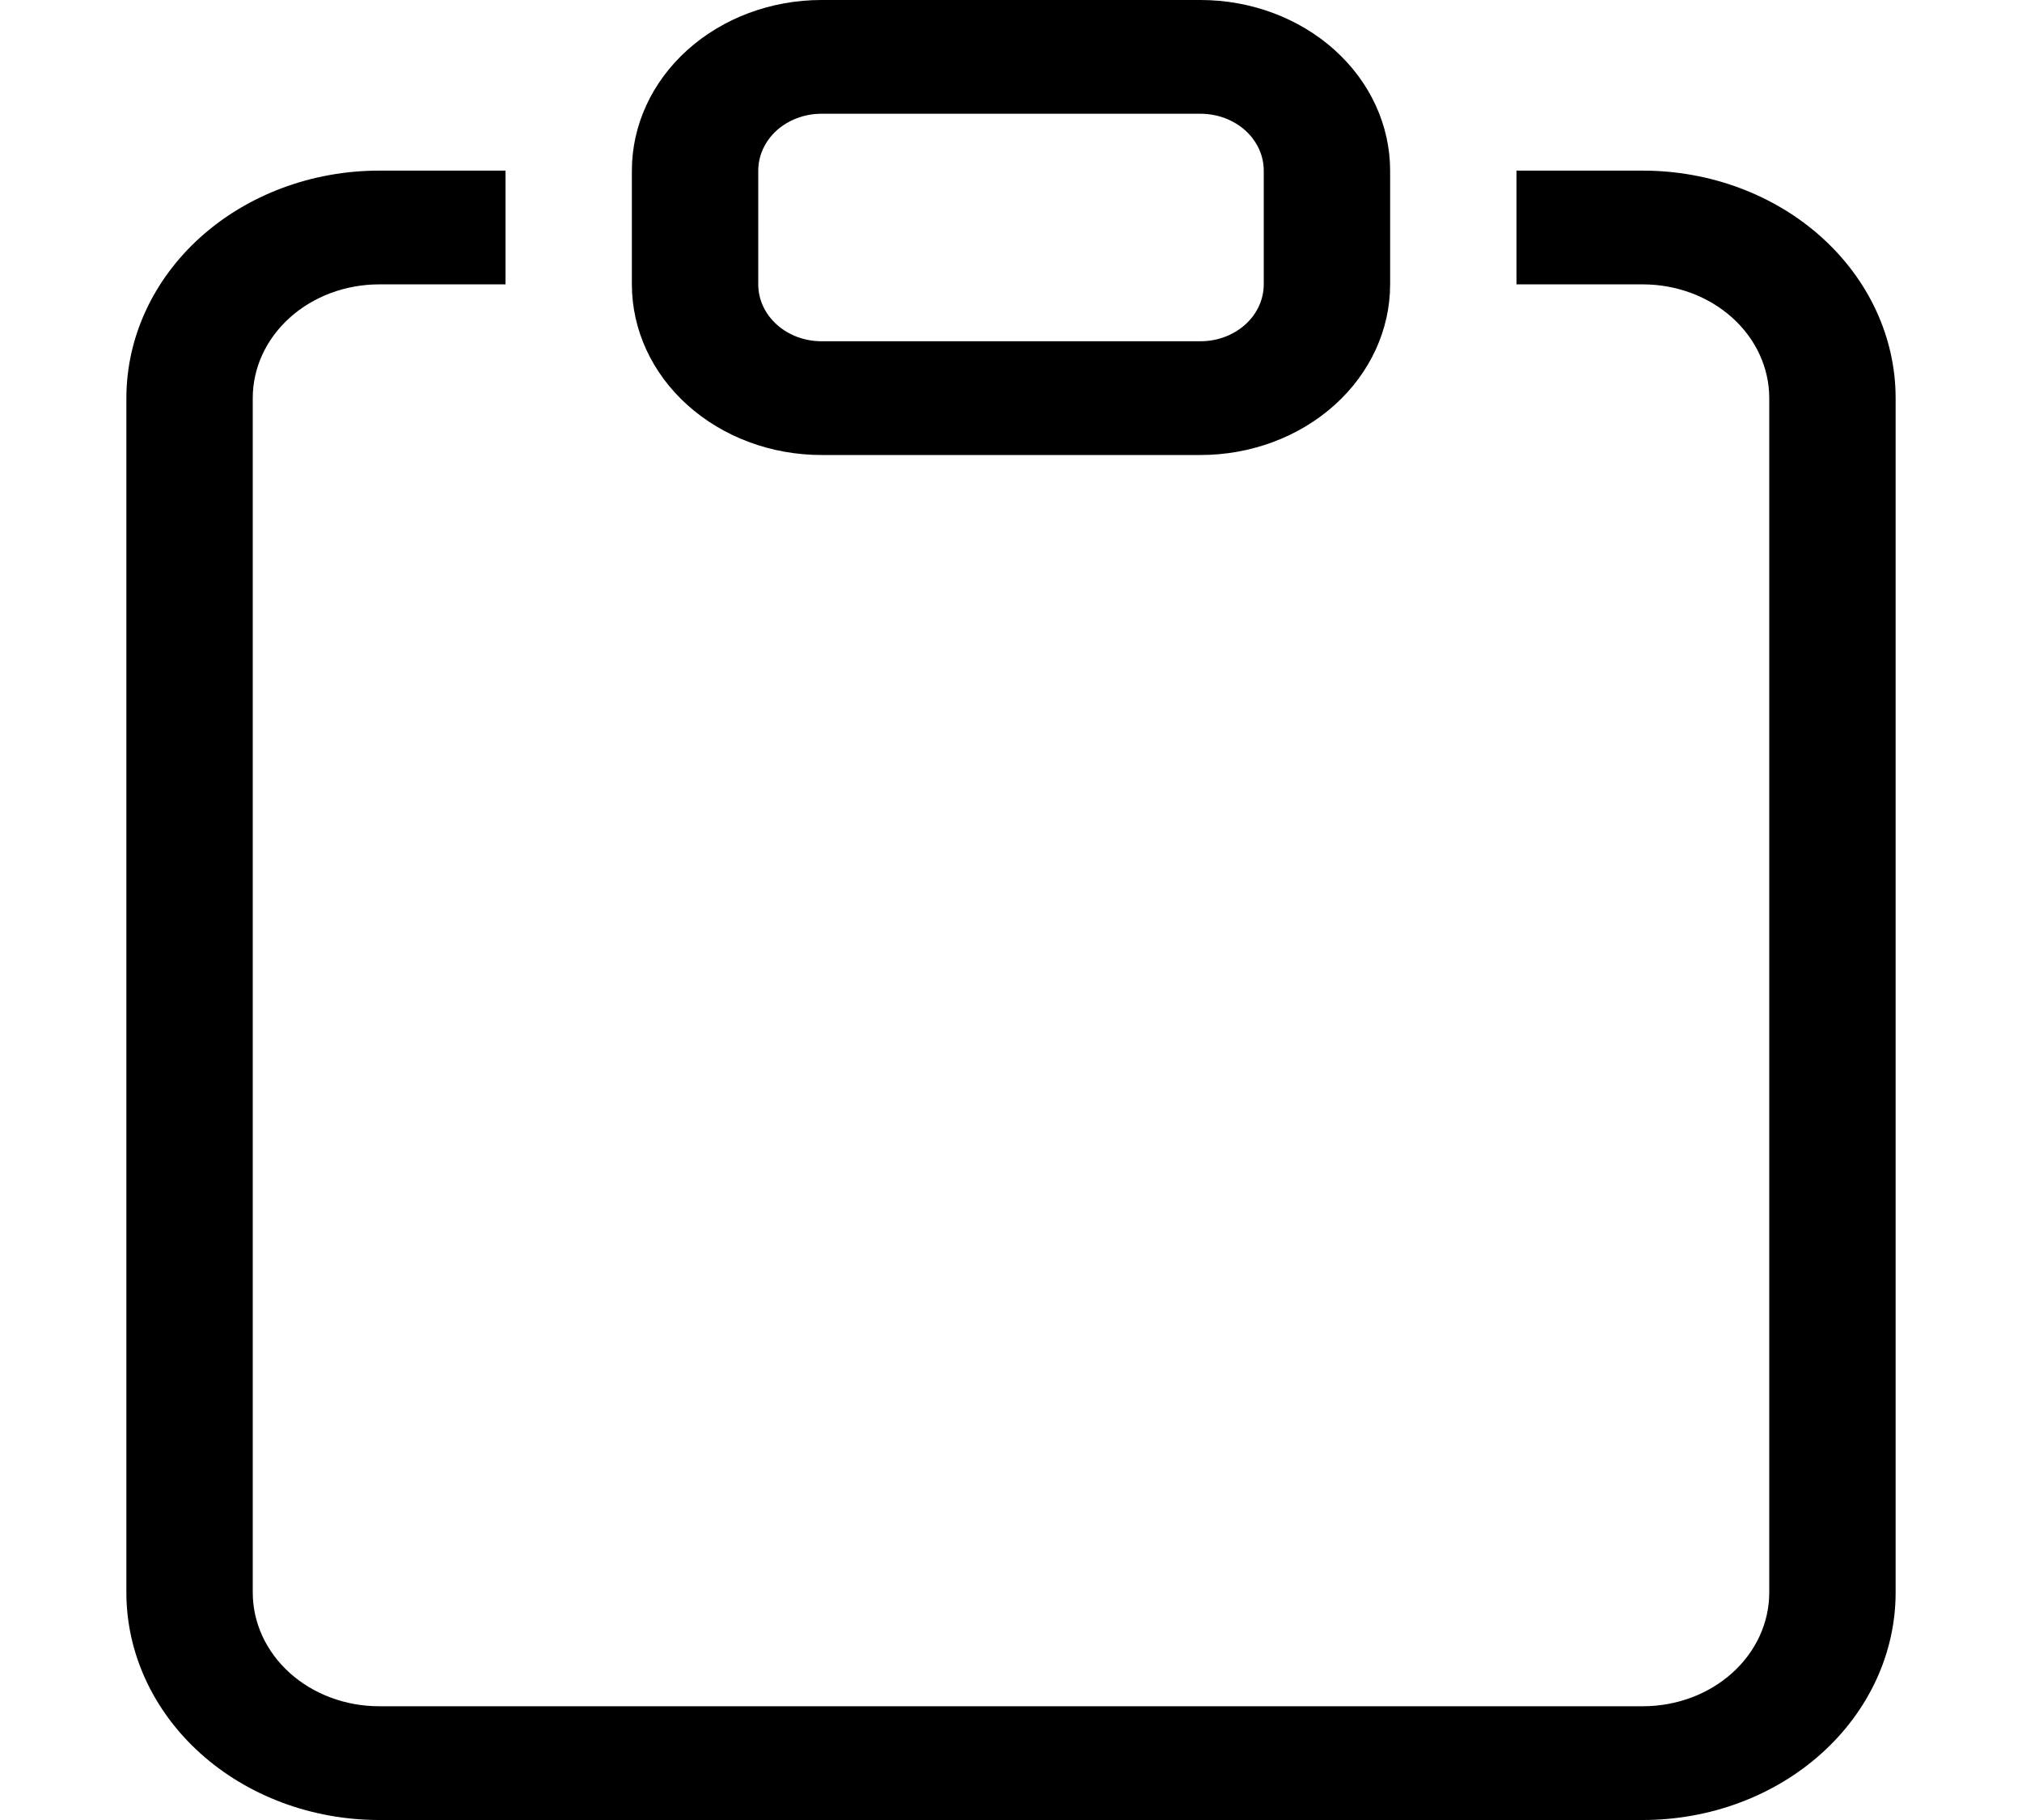 <svg width="40" height="36" viewBox="0 0 40 36" fill="none" xmlns="http://www.w3.org/2000/svg">
<path d="M10 3.375H7.5C6.174 3.375 4.902 3.849 3.964 4.693C3.027 5.537 2.5 6.682 2.5 7.875V31.5C2.5 32.694 3.027 33.838 3.964 34.682C4.902 35.526 6.174 36 7.5 36H32.5C33.826 36 35.098 35.526 36.035 34.682C36.973 33.838 37.5 32.694 37.5 31.5V7.875C37.5 6.682 36.973 5.537 36.035 4.693C35.098 3.849 33.826 3.375 32.5 3.375H30V5.625H32.5C33.163 5.625 33.799 5.862 34.268 6.284C34.737 6.706 35 7.278 35 7.875V31.5C35 32.097 34.737 32.669 34.268 33.091C33.799 33.513 33.163 33.75 32.5 33.75H7.5C6.837 33.75 6.201 33.513 5.732 33.091C5.263 32.669 5 32.097 5 31.5V7.875C5 7.278 5.263 6.706 5.732 6.284C6.201 5.862 6.837 5.625 7.5 5.625H10V3.375Z" fill="black"/>
<path d="M23.75 2.25C24.081 2.25 24.399 2.369 24.634 2.579C24.868 2.79 25 3.077 25 3.375V5.625C25 5.923 24.868 6.21 24.634 6.42C24.399 6.631 24.081 6.75 23.75 6.75H16.25C15.918 6.75 15.601 6.631 15.366 6.42C15.132 6.21 15 5.923 15 5.625V3.375C15 3.077 15.132 2.79 15.366 2.579C15.601 2.369 15.918 2.25 16.25 2.25H23.75ZM16.25 0C15.255 0 14.302 0.356 13.598 0.989C12.895 1.621 12.5 2.48 12.5 3.375V5.625C12.5 6.52 12.895 7.379 13.598 8.011C14.302 8.644 15.255 9 16.25 9H23.75C24.745 9 25.698 8.644 26.402 8.011C27.105 7.379 27.5 6.52 27.5 5.625V3.375C27.5 2.48 27.105 1.621 26.402 0.989C25.698 0.356 24.745 0 23.75 0L16.25 0Z" fill="black"/>
</svg>
